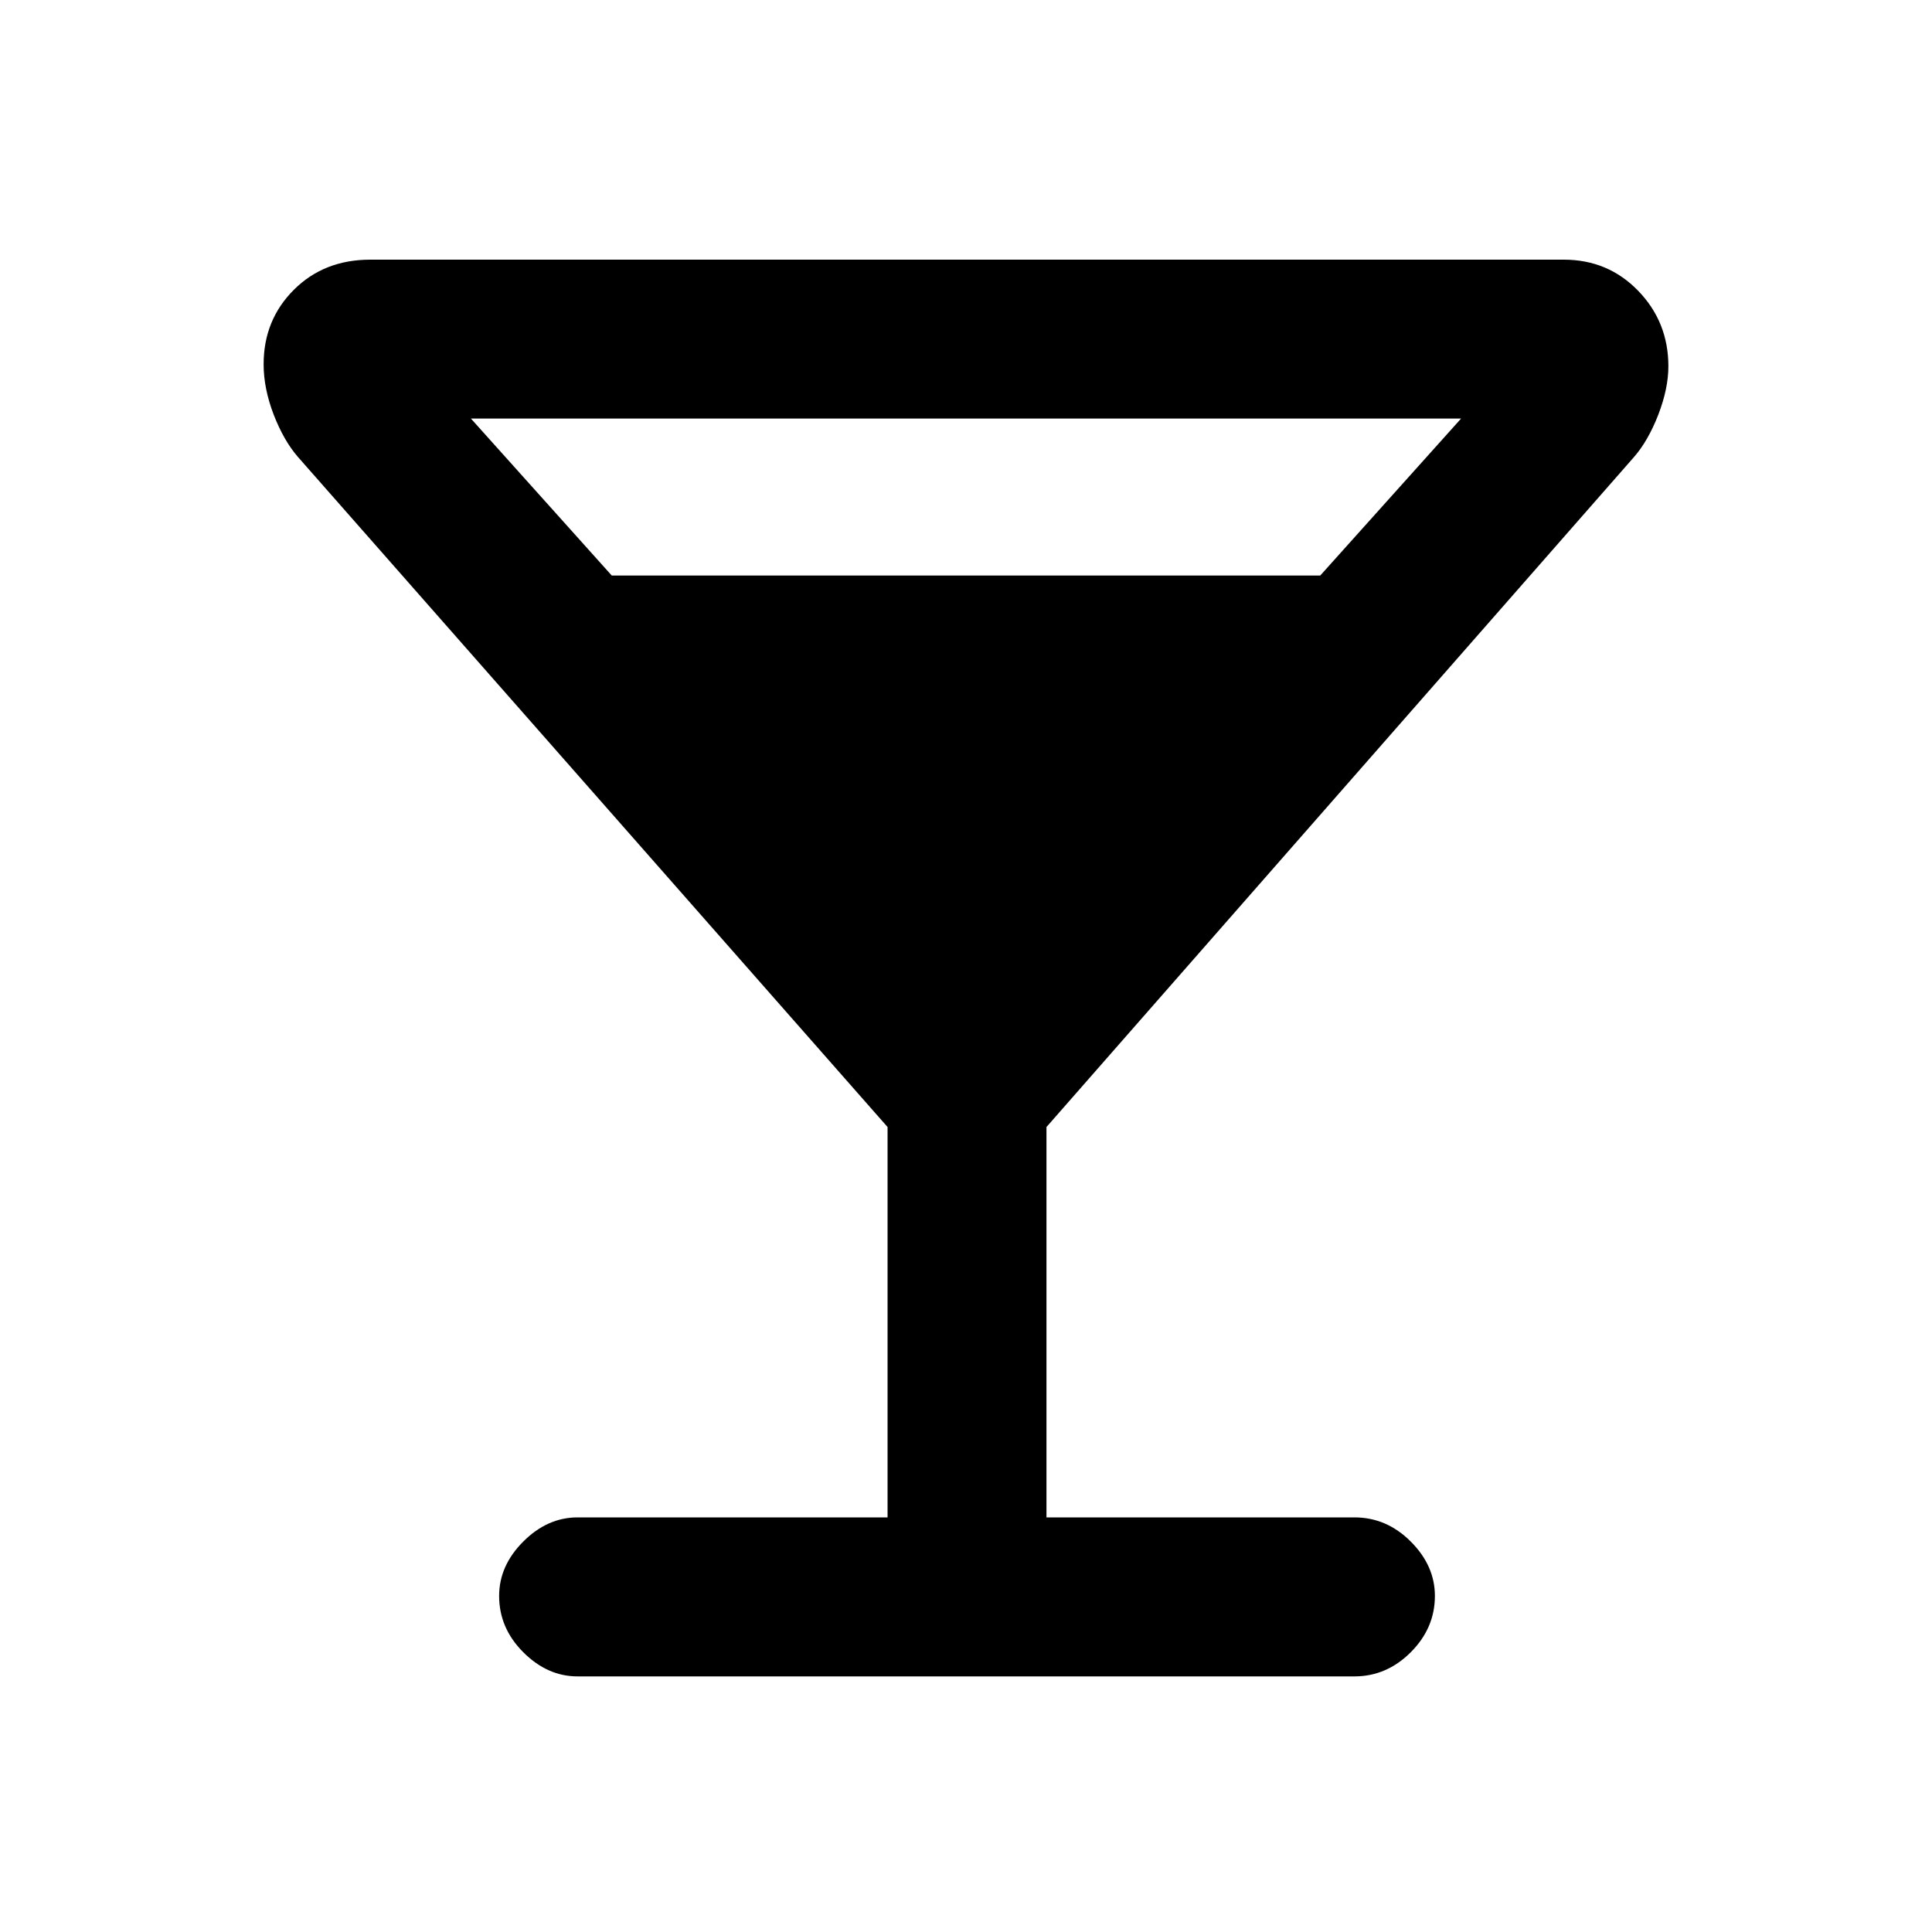 <svg xmlns="http://www.w3.org/2000/svg" height="20" width="20"><path d="M5.979 17.354Q5.667 17.354 5.417 17.104Q5.167 16.854 5.167 16.521Q5.167 16.208 5.417 15.958Q5.667 15.708 5.979 15.708H9.188V11.667L3.083 4.729Q2.938 4.562 2.833 4.292Q2.729 4.021 2.729 3.771Q2.729 3.312 3.042 3Q3.354 2.688 3.833 2.688H16.188Q16.646 2.688 16.958 3.01Q17.271 3.333 17.271 3.792Q17.271 4.021 17.167 4.292Q17.062 4.562 16.917 4.729L10.833 11.667V15.708H14.021Q14.354 15.708 14.604 15.958Q14.854 16.208 14.854 16.521Q14.854 16.854 14.604 17.104Q14.354 17.354 14.021 17.354ZM6.333 5.958H13.667L15.125 4.333H4.875ZM10 10.083 12.229 7.604H7.792ZM10 10.083 7.792 7.604H12.229Z"/></svg>
